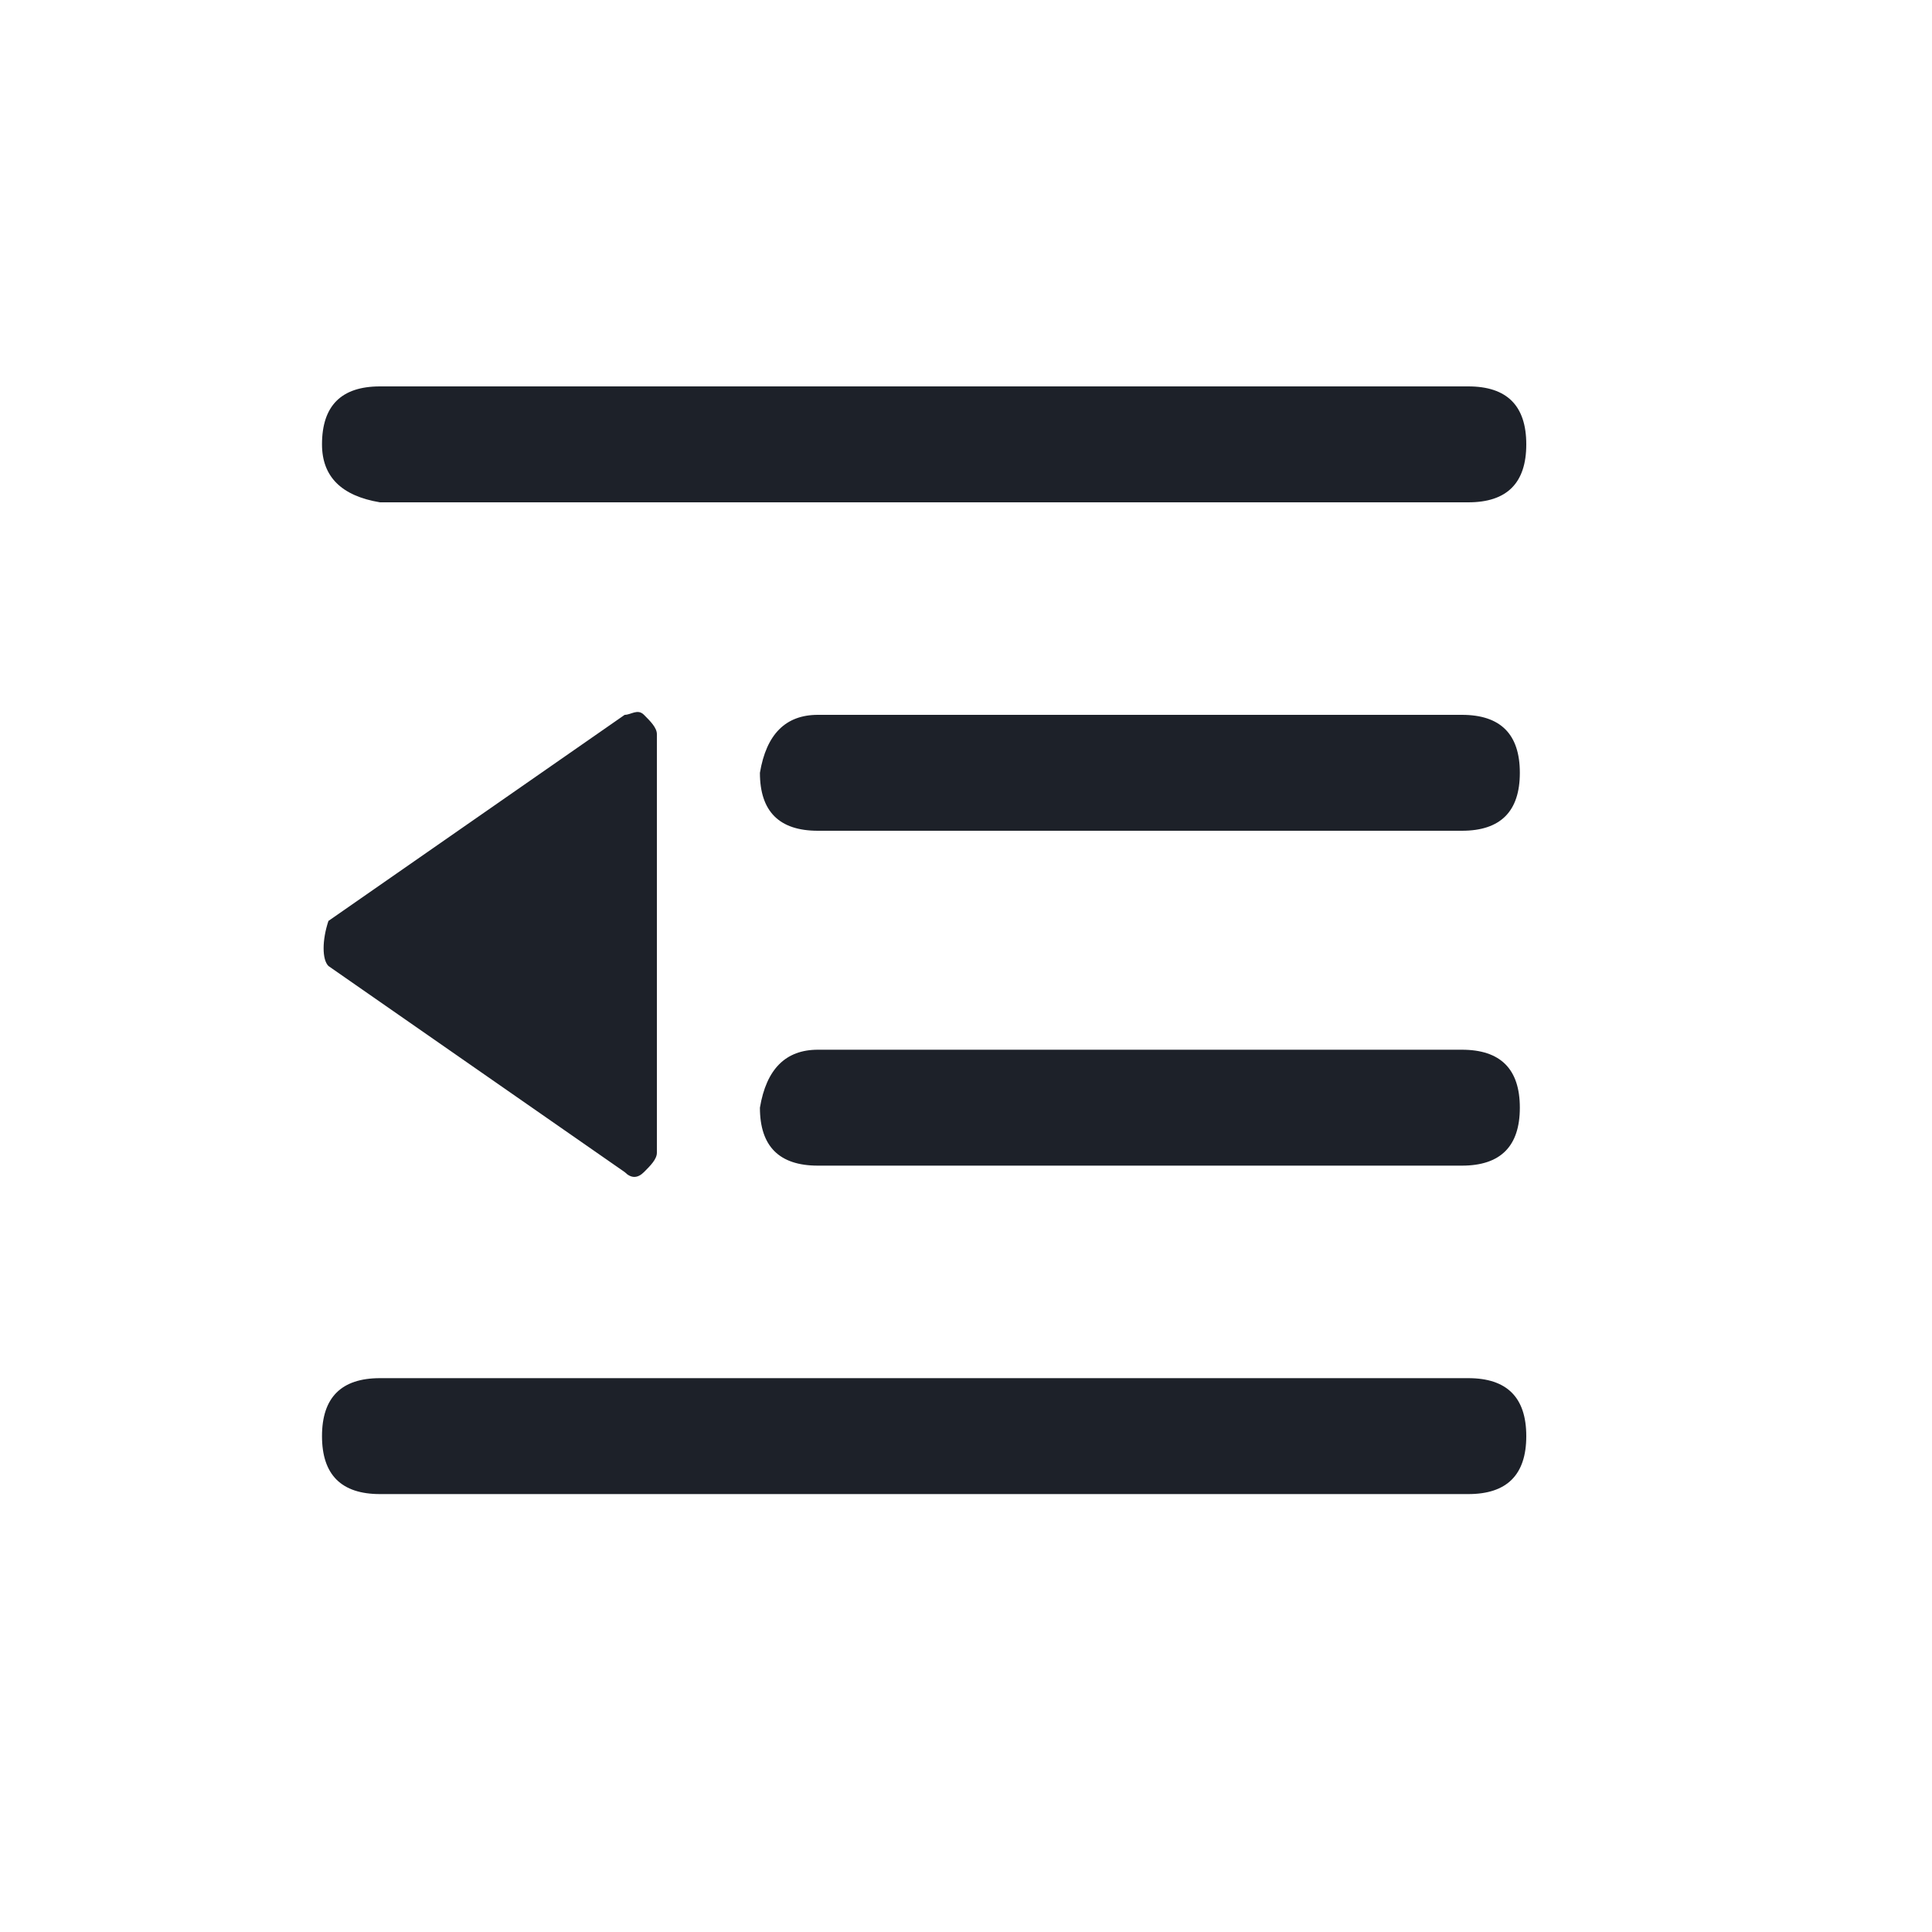 <svg
  viewBox="0 0 1024 1024"
  xmlns="http://www.w3.org/2000/svg"
>
<path
  d="M201.387 204.8h576.853c20.48 0 30.72 10.24 30.72 30.72s-10.24 30.72-30.72 30.72H201.387c-20.48-3.413-30.72-13.653-30.72-30.72 0-20.48 10.24-30.72 30.72-30.72zM201.387 730.453h576.853c20.48 0 30.72 10.24 30.72 30.72s-10.24 30.72-30.72 30.72H201.387c-20.48 0-30.72-10.24-30.72-30.72 0-20.48 10.24-30.72 30.72-30.72zM433.493 556.373h341.333c20.48 0 30.72 10.24 30.72 30.72 0 20.48-10.24 30.72-30.72 30.72h-341.333c-20.48 0-30.72-10.24-30.72-30.72 3.413-20.48 13.653-30.72 30.72-30.72zM433.493 378.88h341.333c20.48 0 30.72 10.24 30.72 30.72 0 20.48-10.24 30.72-30.72 30.72h-341.333c-20.48 0-30.72-10.24-30.72-30.72 3.413-20.48 13.653-30.72 30.72-30.72zM174.08 512l157.013 109.227c3.413 3.413 6.827 3.413 10.24 0 3.413-3.413 6.827-6.827 6.827-10.24v-221.867c0-3.413-3.413-6.827-6.827-10.24-3.413-3.413-6.827 0-10.24 0l-157.013 109.227c-3.413 10.24-3.413 20.48 0 23.893z"
  fill="#1D2129"
/>
</svg>